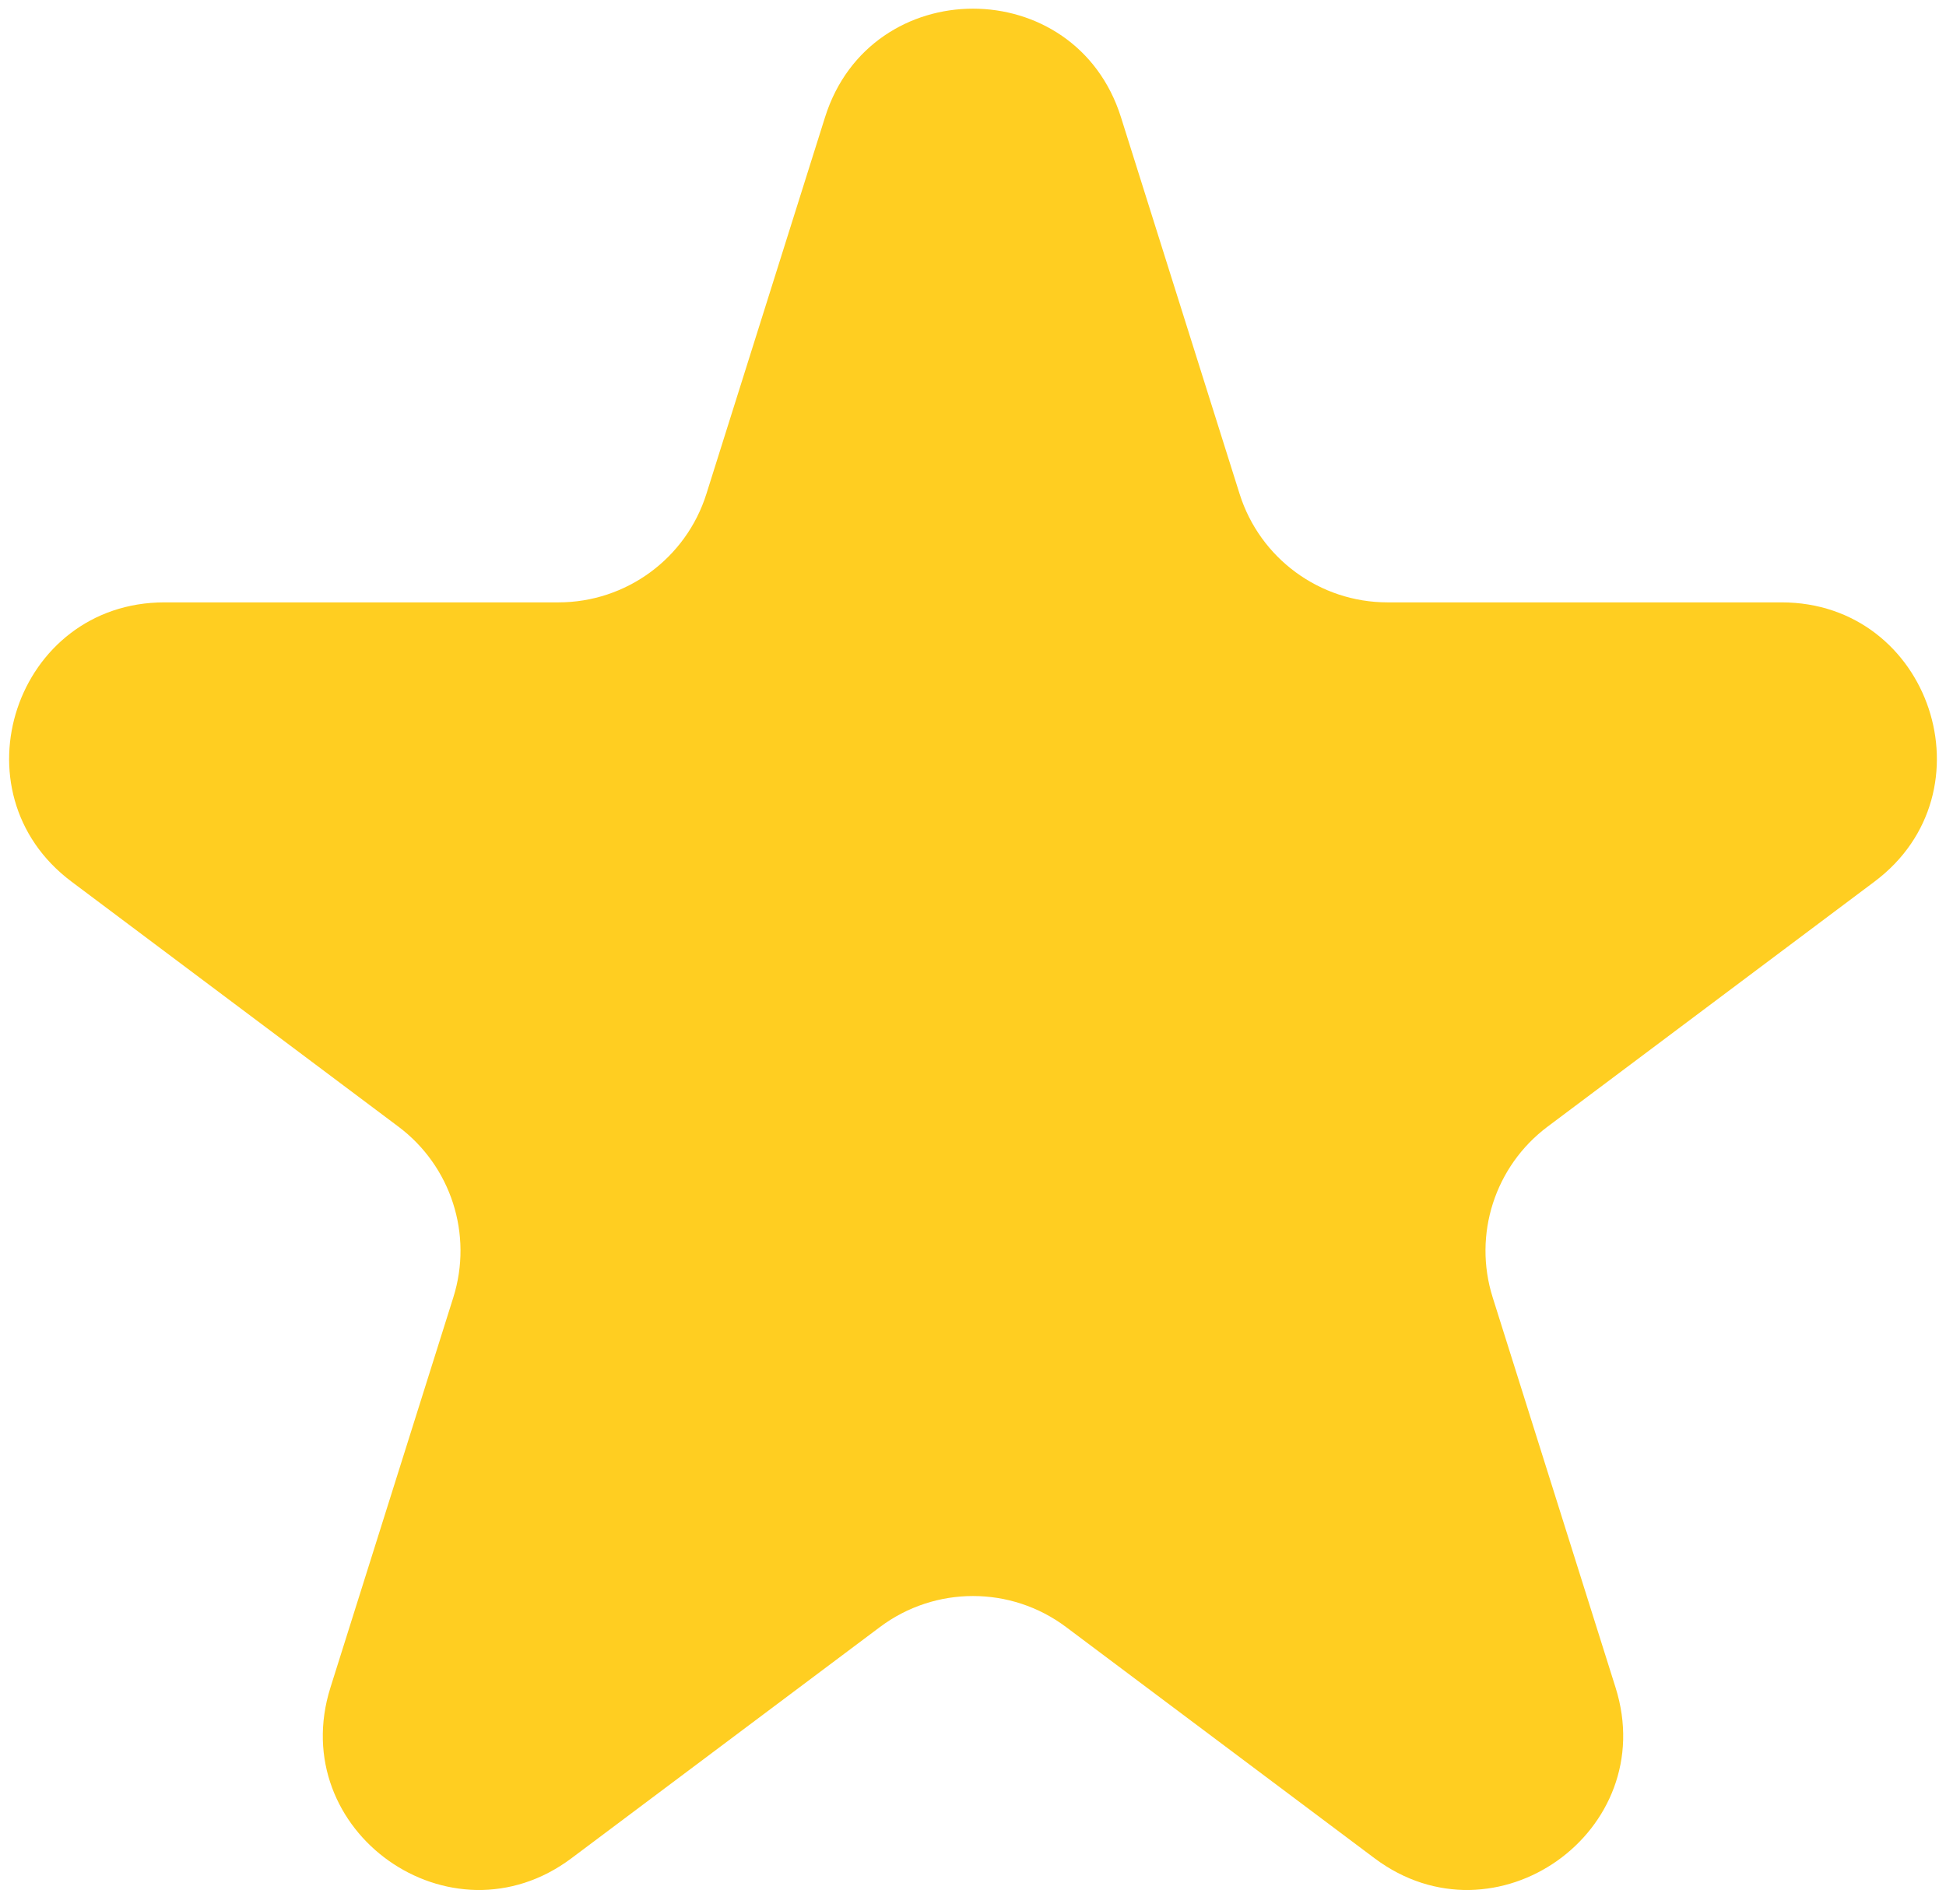 <svg width="138" height="135" viewBox="0 0 138 135" fill="none" xmlns="http://www.w3.org/2000/svg">
<path d="M58.508 8.31C61.74 -1.95 76.26 -1.95 79.492 8.31L87.905 35.021C89.348 39.601 93.595 42.716 98.397 42.716L126.332 42.716C136.905 42.716 141.39 56.178 132.929 62.519L109.747 79.894C106.011 82.694 104.449 87.547 105.852 92L114.567 119.67C117.778 129.865 106.031 138.187 97.478 131.777L75.597 115.377C71.687 112.447 66.313 112.447 62.403 115.377L40.522 131.777C31.969 138.187 20.222 129.865 23.433 119.67L32.148 92C33.551 87.547 31.989 82.694 28.253 79.894L5.071 62.519C-3.39 56.178 1.095 42.716 11.668 42.716L39.603 42.716C44.405 42.716 48.652 39.601 50.095 35.021L58.508 8.31Z" fill="#FFC700" fill-opacity="0.87"/>
</svg>
